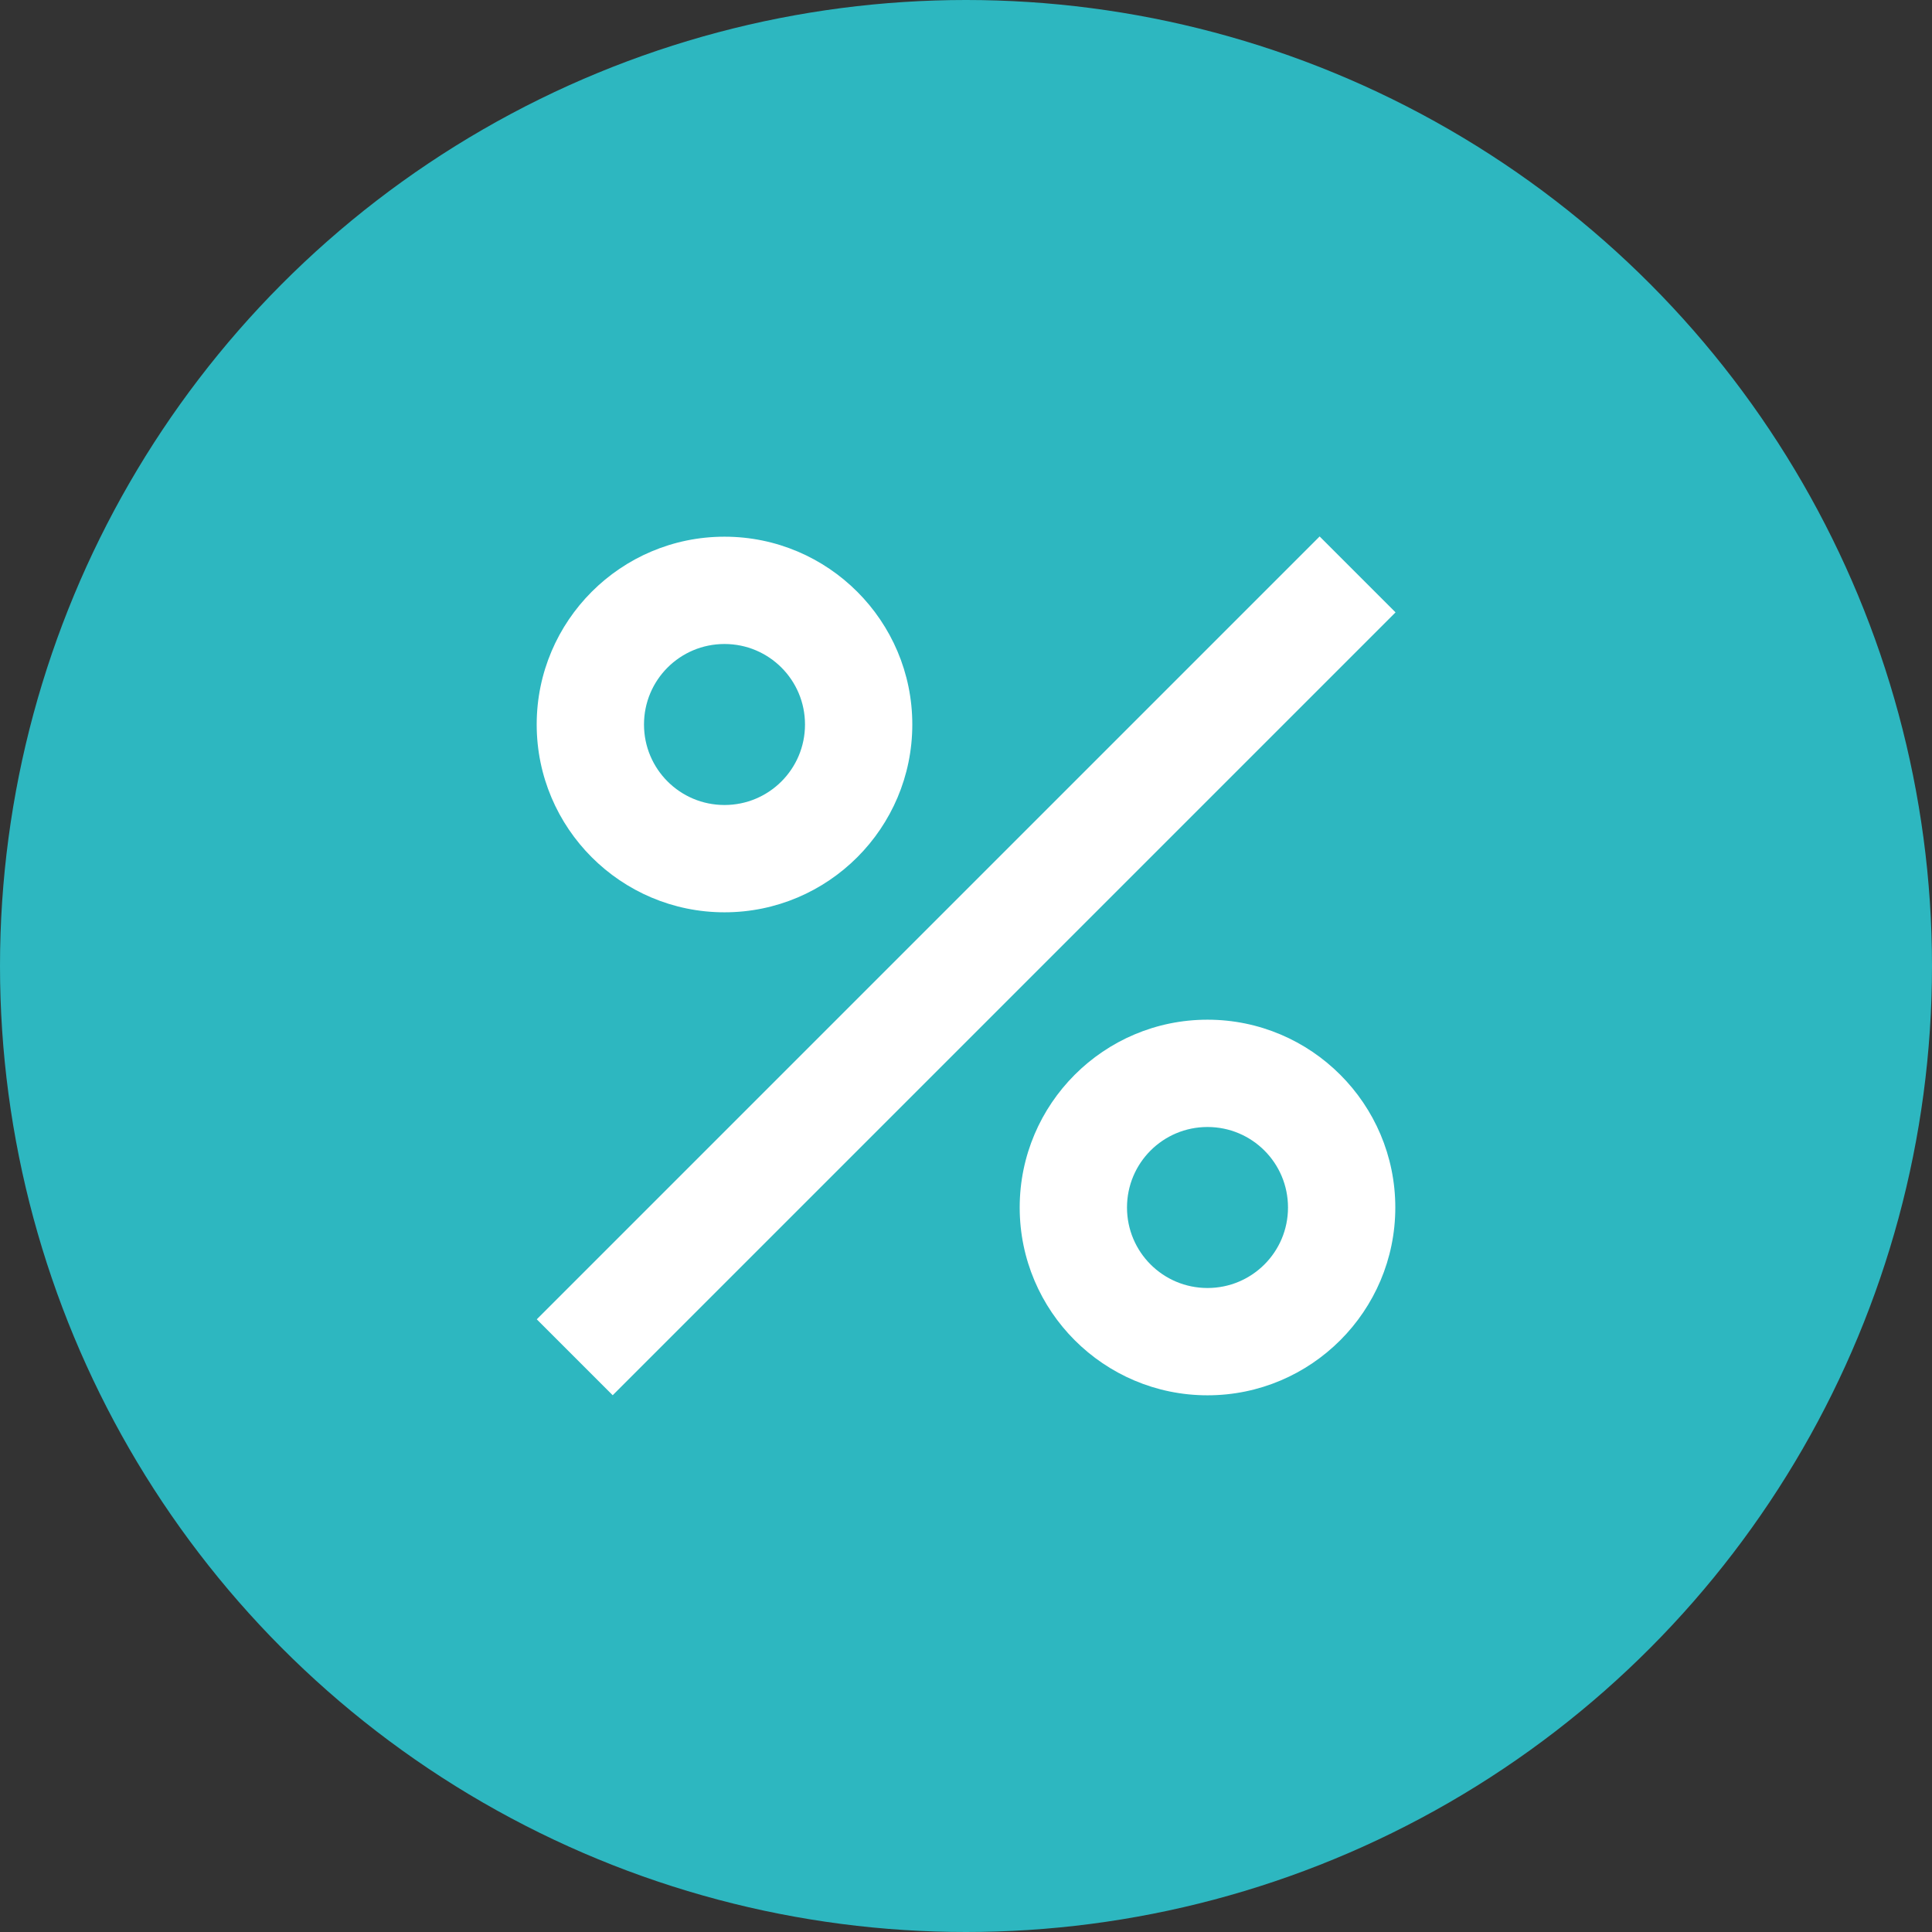 <svg width="24" height="24" viewBox="0 0 24 24" fill="none" xmlns="http://www.w3.org/2000/svg">
<rect x="0" y="0" width="24" height="24" fill="#333333" stroke="none"/>
<circle cx="12" cy="12" r="12" fill="#2DB7C0"/>
<path d="M9 11.333C10.287 11.333 11.333 10.287 11.333 9C11.333 7.713 10.287 6.667 9 6.667C7.713 6.667 6.667 7.713 6.667 9C6.667 10.287 7.713 11.333 9 11.333ZM9 8C9.553 8 10 8.447 10 9C10 9.553 9.553 10 9 10C8.447 10 8 9.553 8 9C8 8.447 8.447 8 9 8Z" fill="white"/>
<path d="M16.393 6.664L6.668 16.389L7.611 17.332L17.336 7.607L16.393 6.664Z" fill="white"/>
<path d="M15 12.667C13.713 12.667 12.667 13.713 12.667 15C12.667 16.287 13.713 17.333 15 17.333C16.287 17.333 17.333 16.287 17.333 15C17.333 13.713 16.287 12.667 15 12.667ZM15 16C14.447 16 14 15.553 14 15C14 14.447 14.447 14 15 14C15.553 14 16 14.447 16 15C16 15.553 15.553 16 15 16Z" fill="white"/>
</svg>
